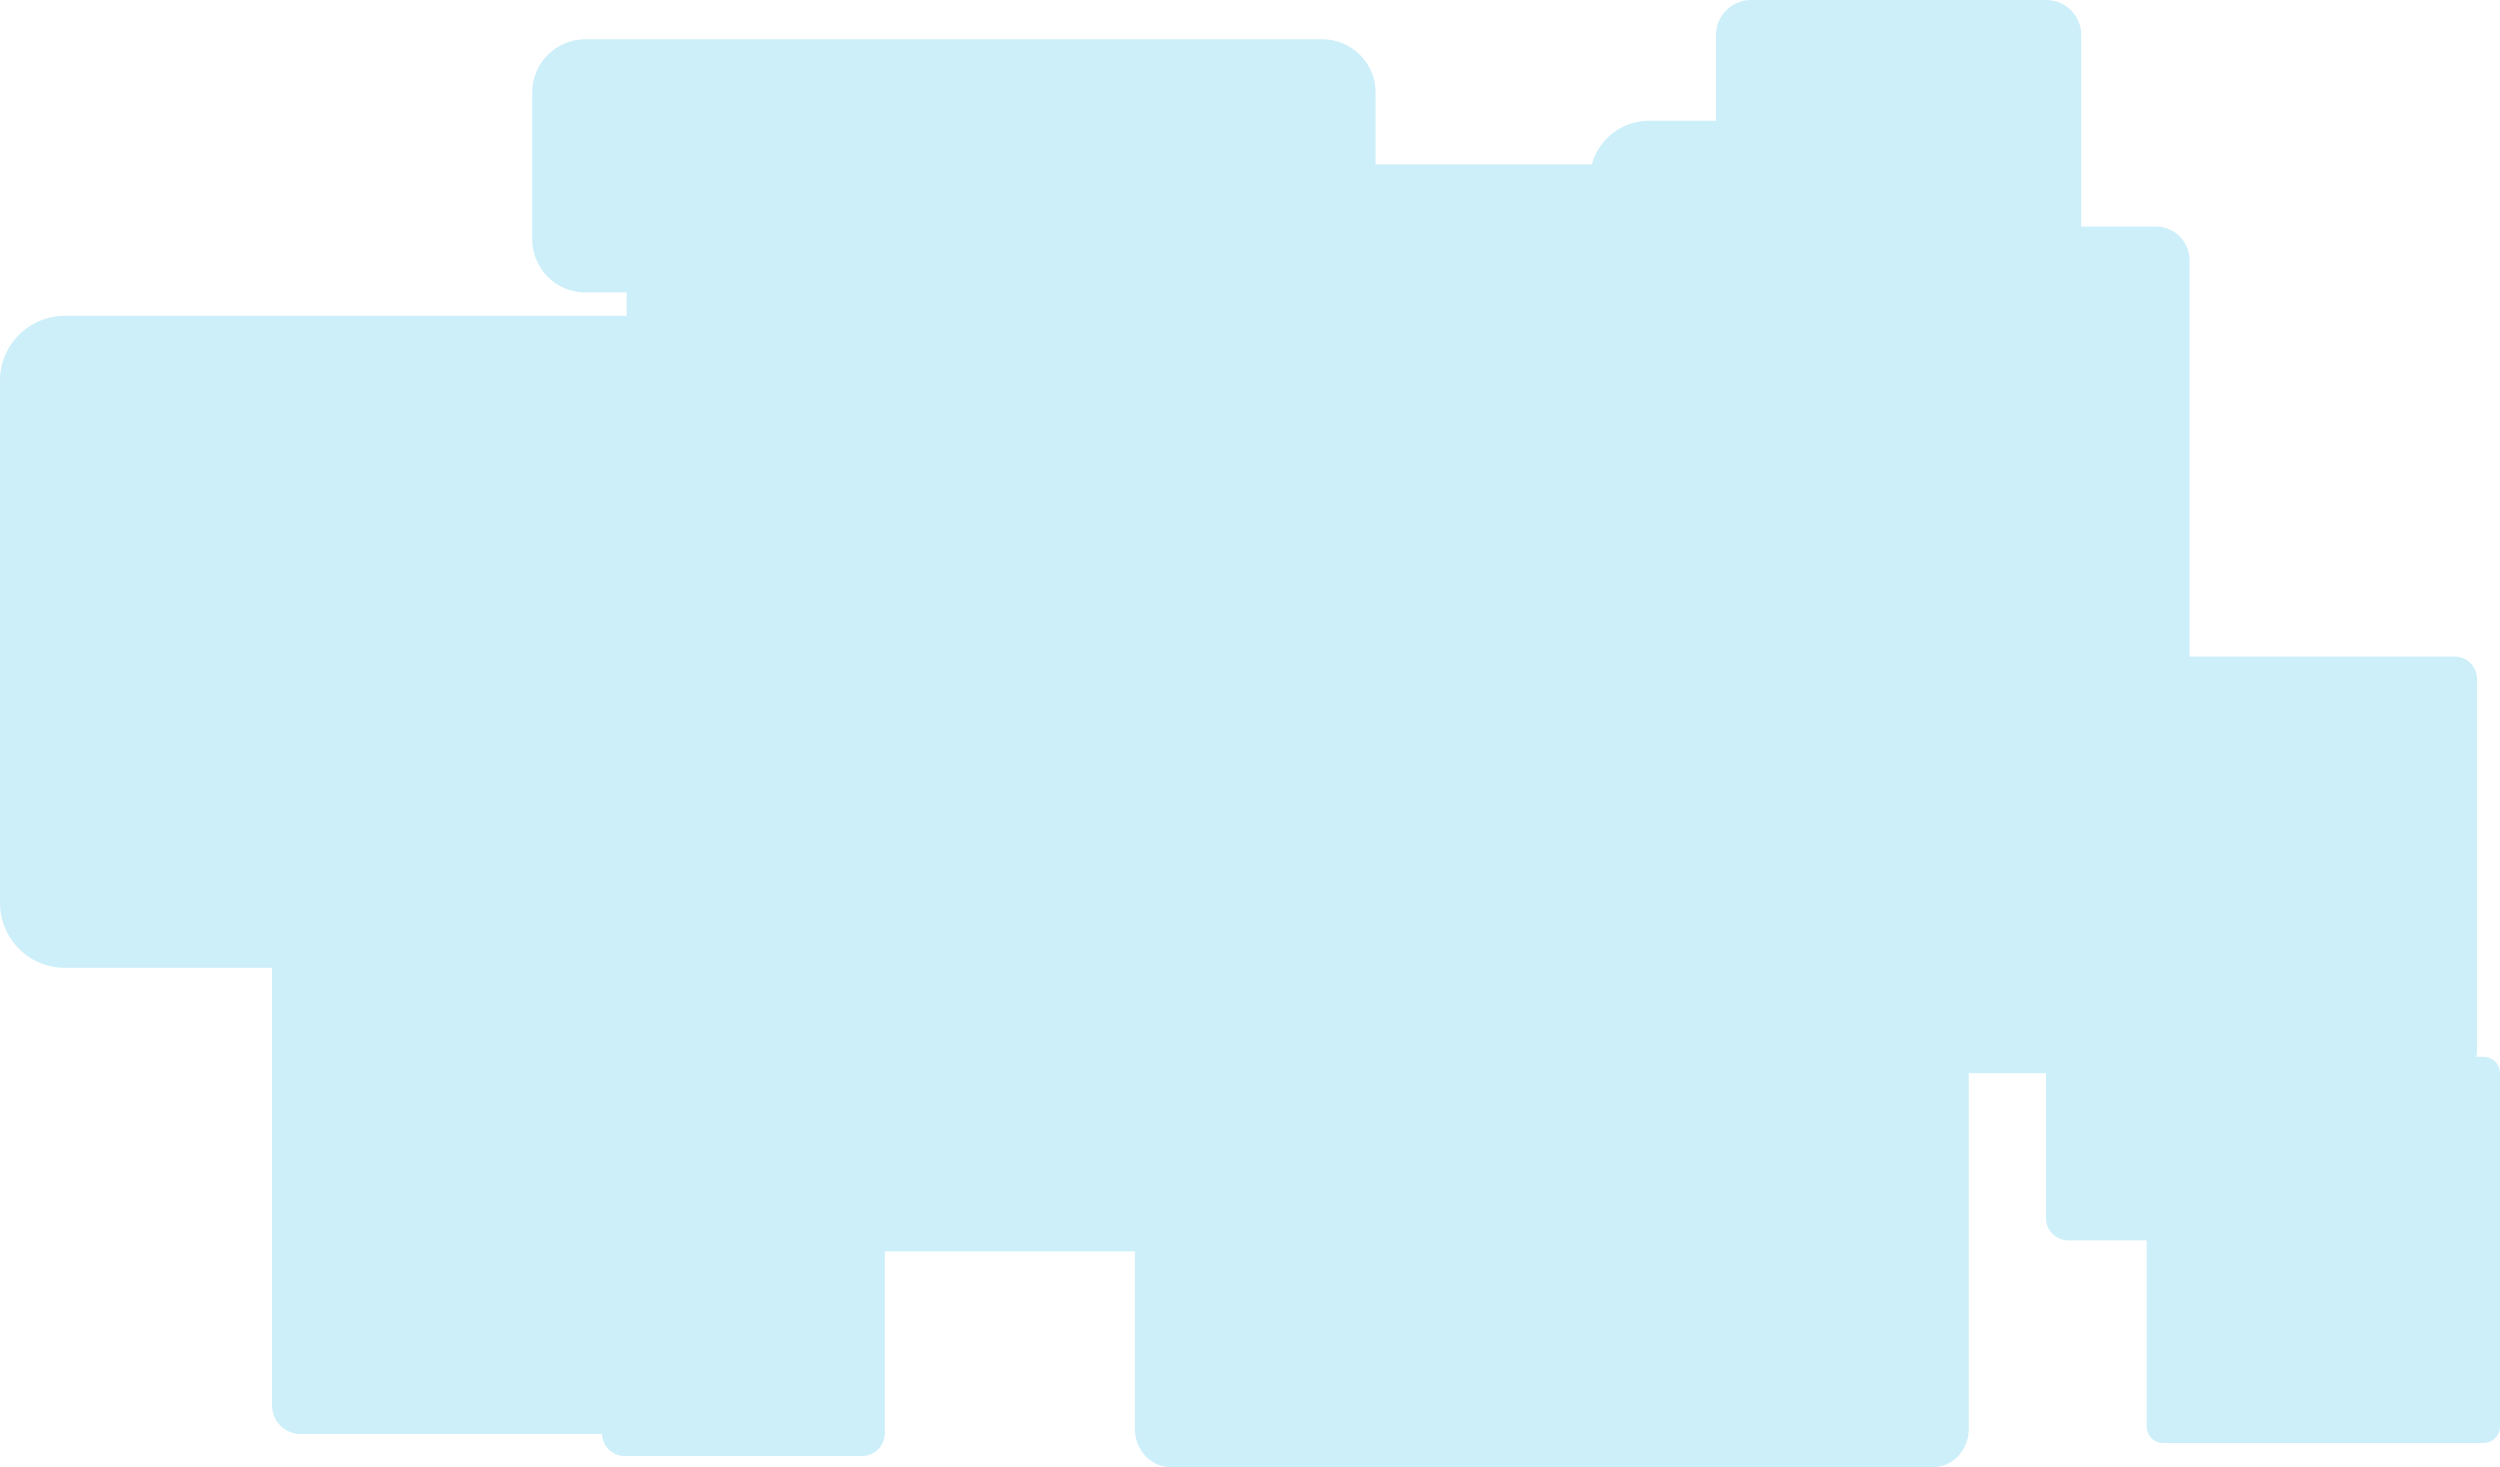 <svg xmlns="http://www.w3.org/2000/svg" viewBox="0 0 1819.8 1067.9">
    <path d="M1807.8,769.2h-5.3a14.9,14.9,0,0,0,.6-4.3V494.3a16.4,16.4,0,0,0-16.3-16.4h-193V189.4a24.5,24.5,0,0,0-24.4-24.5H1515V25.6A25.6,25.6,0,0,0,1489.4,0H1274.7a25.6,25.6,0,0,0-25.6,25.6V87.9h-48.8a43.3,43.3,0,0,0-41.6,31.8H1001.3V67.3a38.7,38.7,0,0,0-38.7-38.7H426.2a38.8,38.8,0,0,0-38.8,38.7V174.2a38.8,38.8,0,0,0,38.8,38.7h30a16.2,16.2,0,0,0-.1,2.2v14.8H47.2A47.2,47.2,0,0,0,0,277.2V657.3a47.2,47.2,0,0,0,47.2,47.2H198v318.6a20.9,20.9,0,0,0,20.9,20.8H438.2a16.7,16.7,0,0,0,16.8,16H627.3a16.8,16.8,0,0,0,16.8-16.8V910.9h182v129c0,15.5,11.6,28,25.9,28h555.3c14.3,0,25.8-12.5,25.8-28V781.2h56.2V886.6a16.3,16.3,0,0,0,16.3,16.3h57v135.5a12,12,0,0,0,12,12h233.2a12,12,0,0,0,12-12V781.3A12.1,12.1,0,0,0,1807.8,769.2Z" fill="#cdeff9"/>
</svg>
